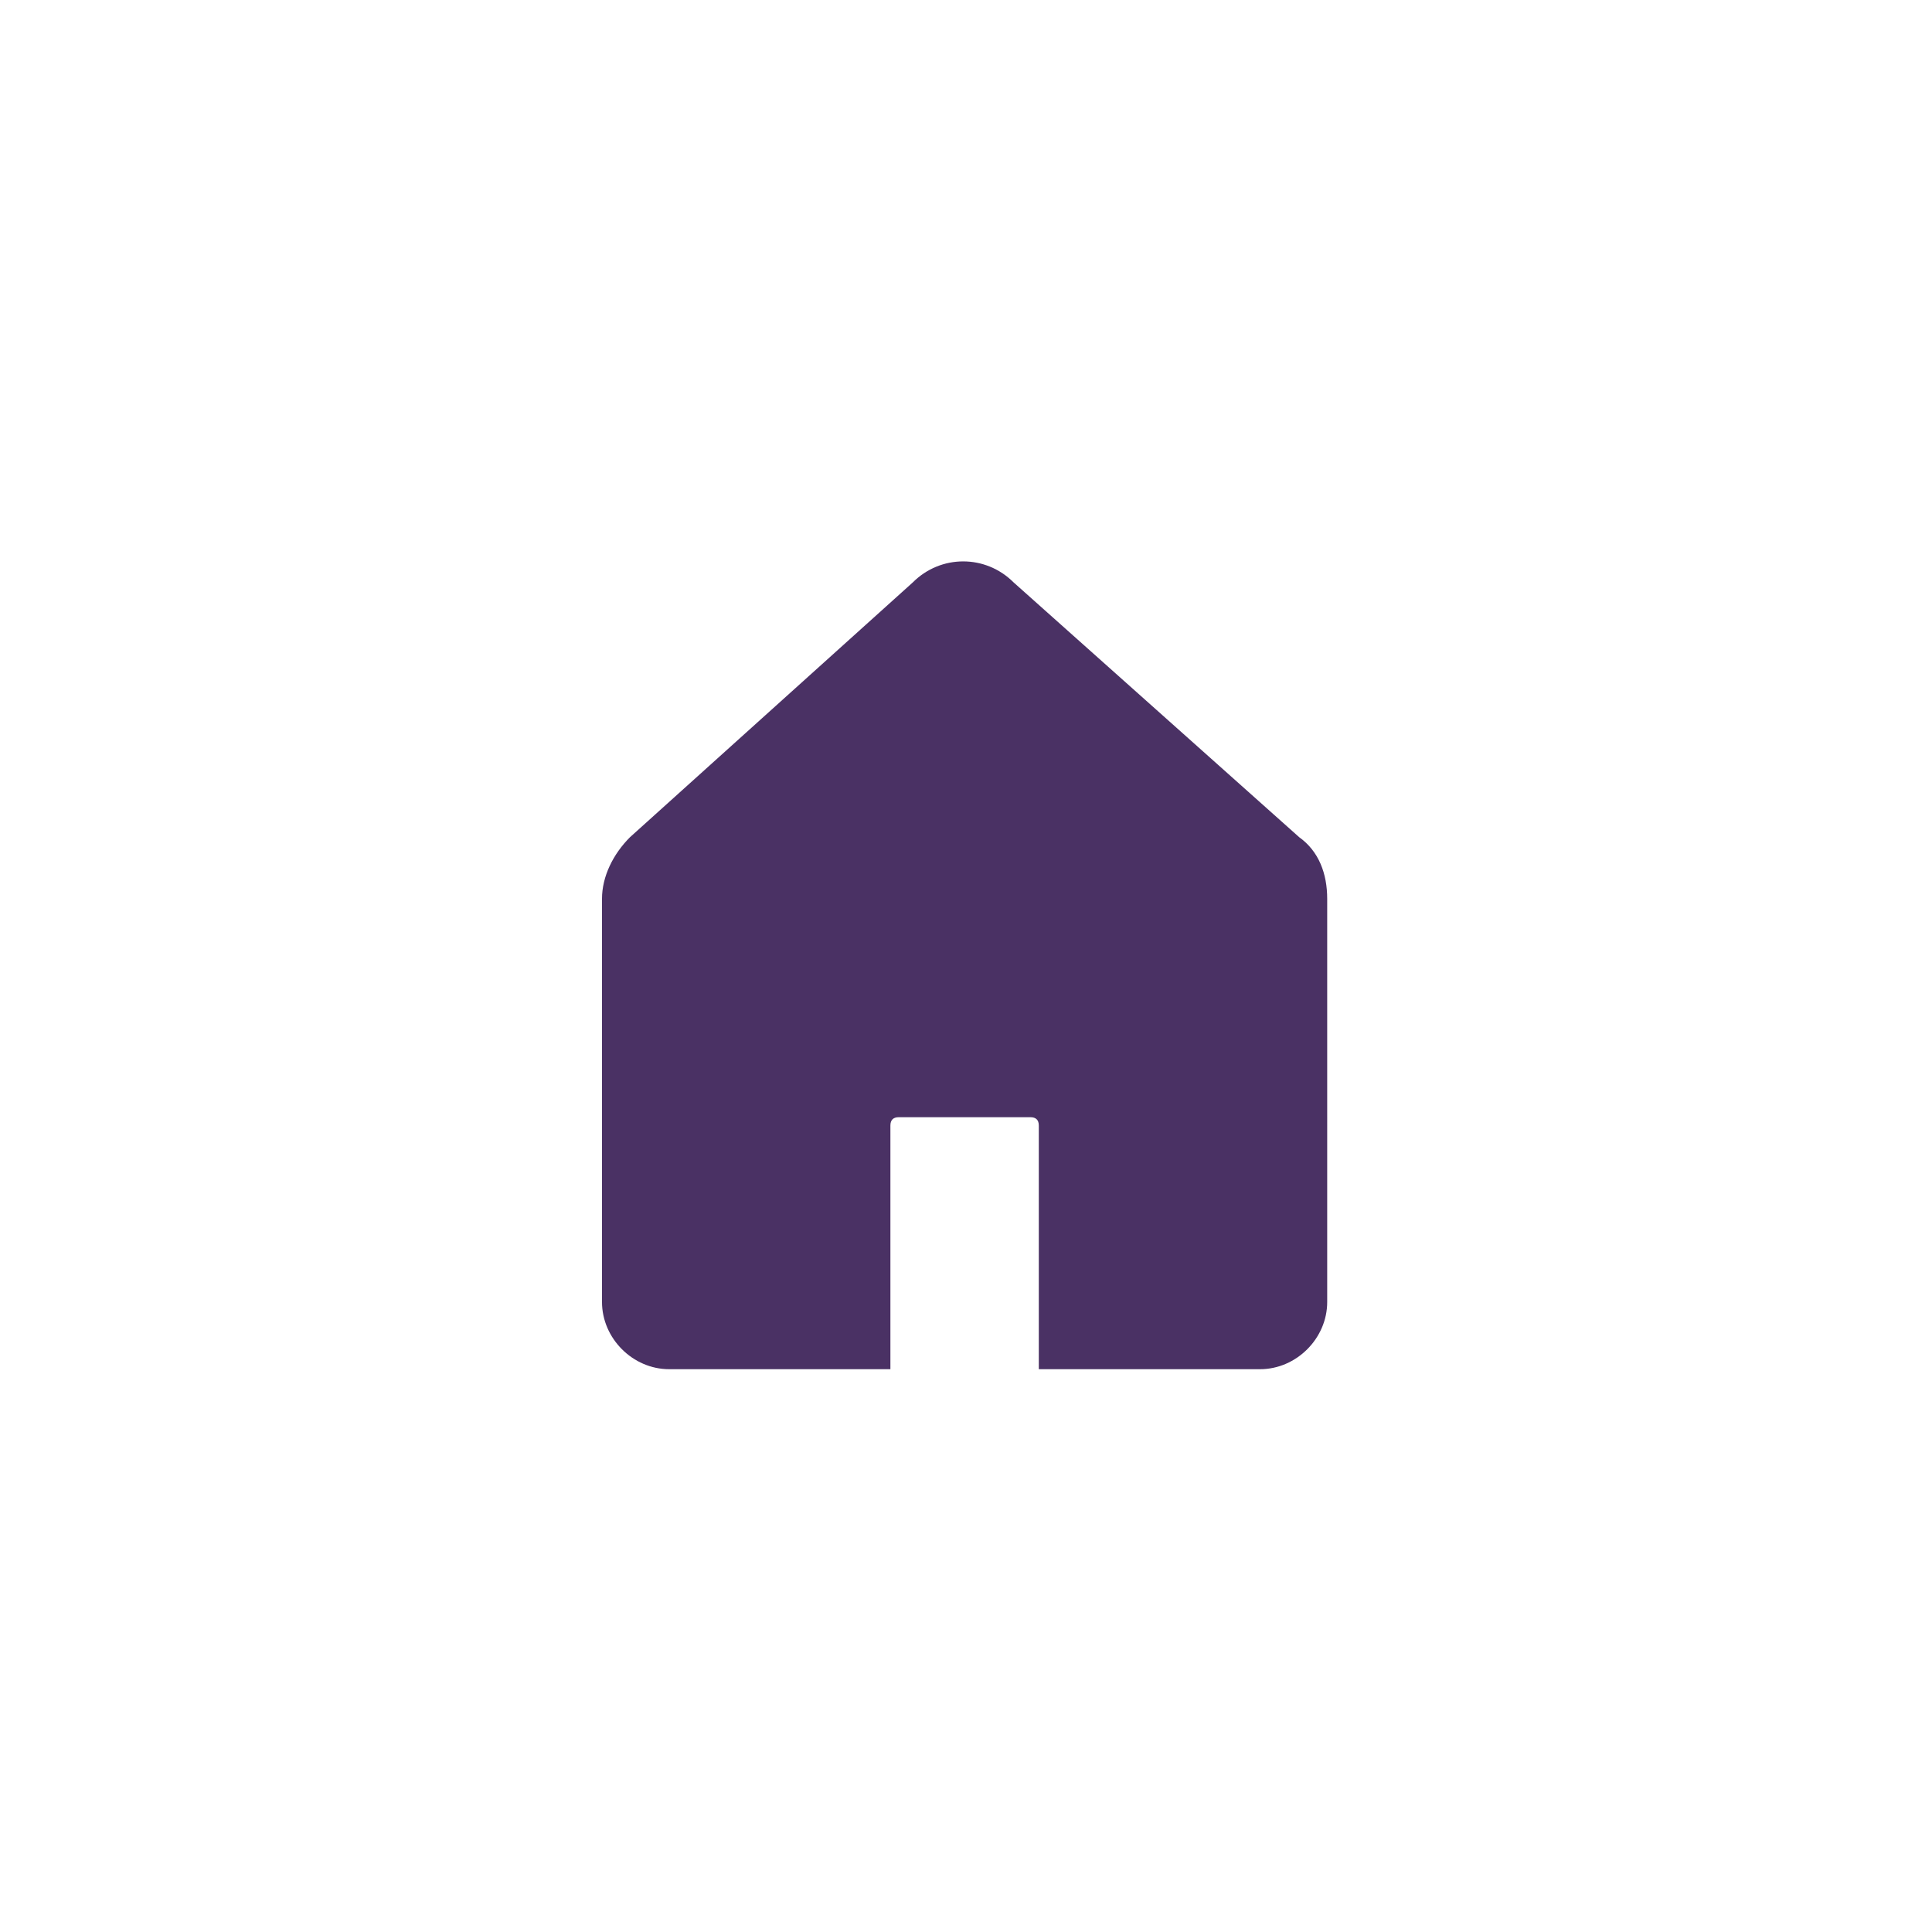<?xml version="1.0" encoding="utf-8"?>
<!-- Generator: Adobe Illustrator 22.0.1, SVG Export Plug-In . SVG Version: 6.00 Build 0)  -->
<svg version="1.1" id="Layer_1" xmlns="http://www.w3.org/2000/svg" xmlns:xlink="http://www.w3.org/1999/xlink" x="0px" y="0px"
	 viewBox="0 0 69 69" style="enable-background:new 0 0 69 69;" xml:space="preserve">
<style type="text/css">
	.st0{fill:#4A3164;}
</style>
<g>
	<path class="st0" d="M31.8,40.2c0-0.2,0.1-0.3,0.3-0.3h4.7c0.2,0,0.3,0.1,0.3,0.3v8.7h7.9c1.3,0,2.4-1.1,2.4-2.4V32.1
		c0-0.9-0.3-1.7-1-2.2l-10.2-9.1c-1-1-2.6-1-3.6,0l-10.1,9.1l0,0c-0.6,0.6-1,1.4-1,2.2v14.4c0,1.3,1.1,2.4,2.4,2.4h7.9L31.8,40.2
		L31.8,40.2z"/>
</g>
</svg>
